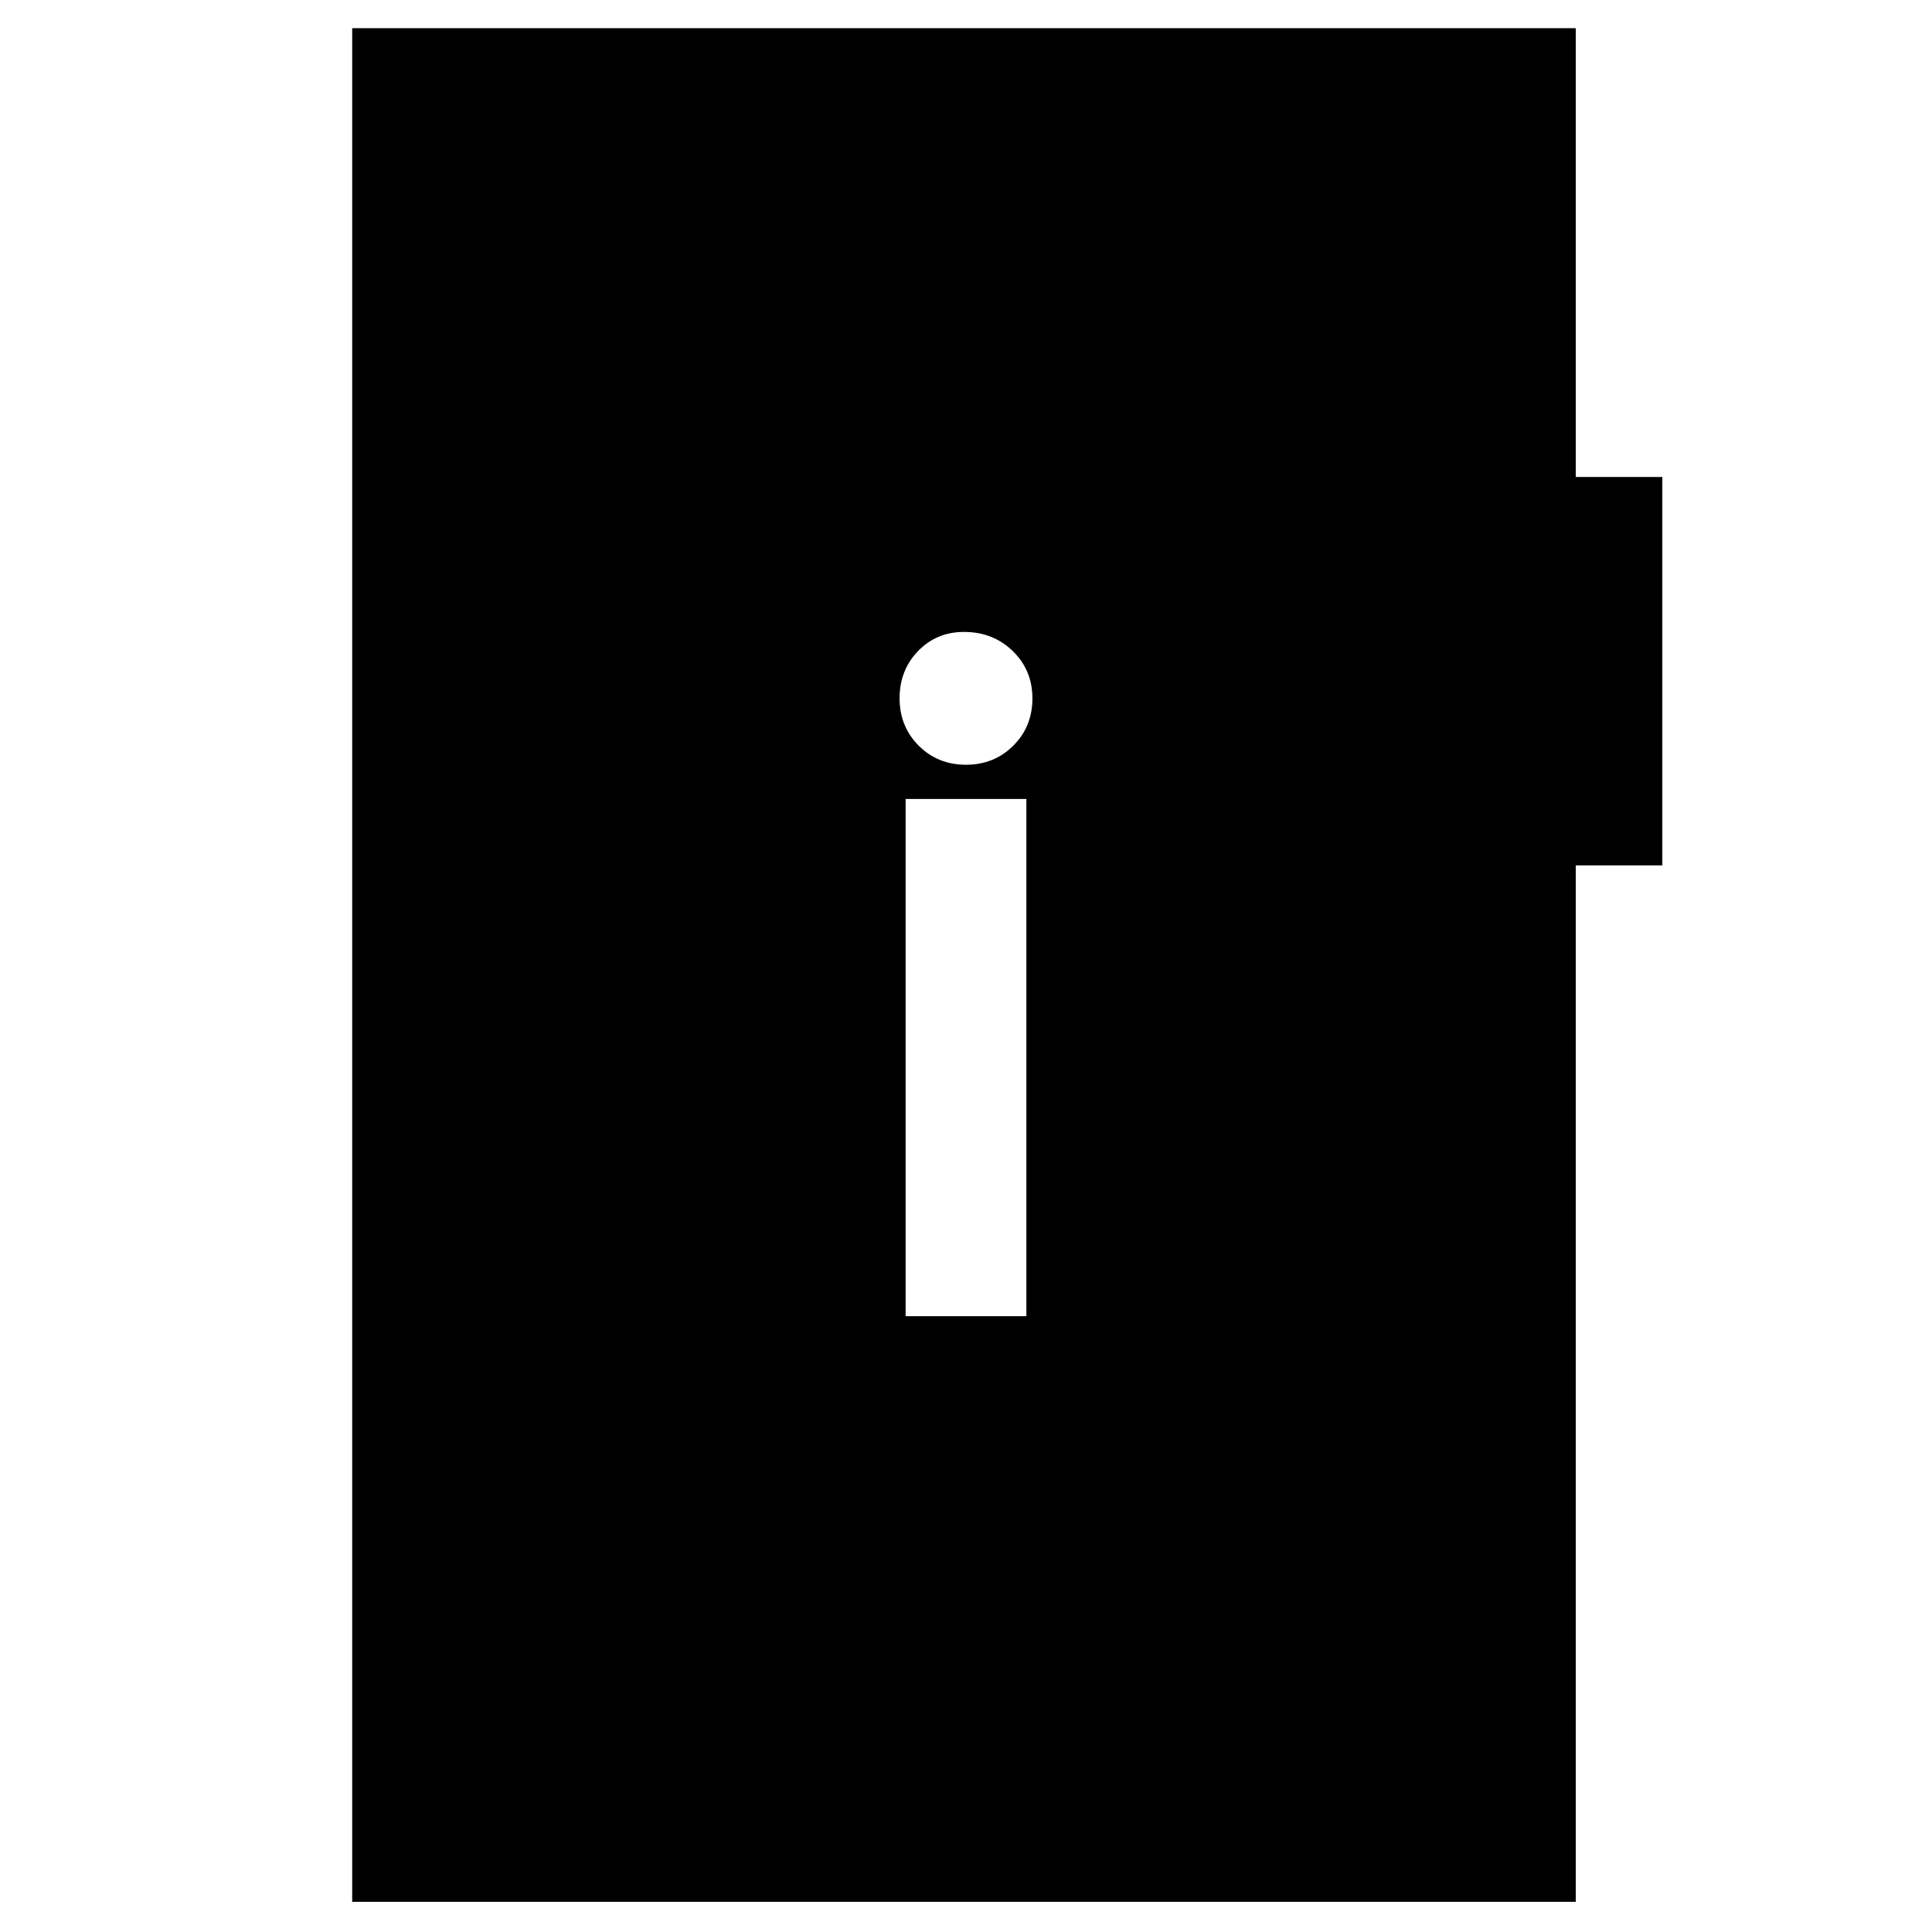 <svg xmlns="http://www.w3.org/2000/svg" height="48" viewBox="0 -960 960 960" width="48"><path d="M450-306h60v-257h-60v257Zm29.98-274q14.02 0 23.52-9.48t9.5-23.5q0-14.02-9.77-23.52-9.78-9.5-24.23-9.5-13.6 0-22.8 9.48-9.2 9.48-9.2 23.5t9.48 23.52q9.48 9.5 23.5 9.5ZM175-15v-931h608v223h43v193h-43v515H175Z"/></svg>